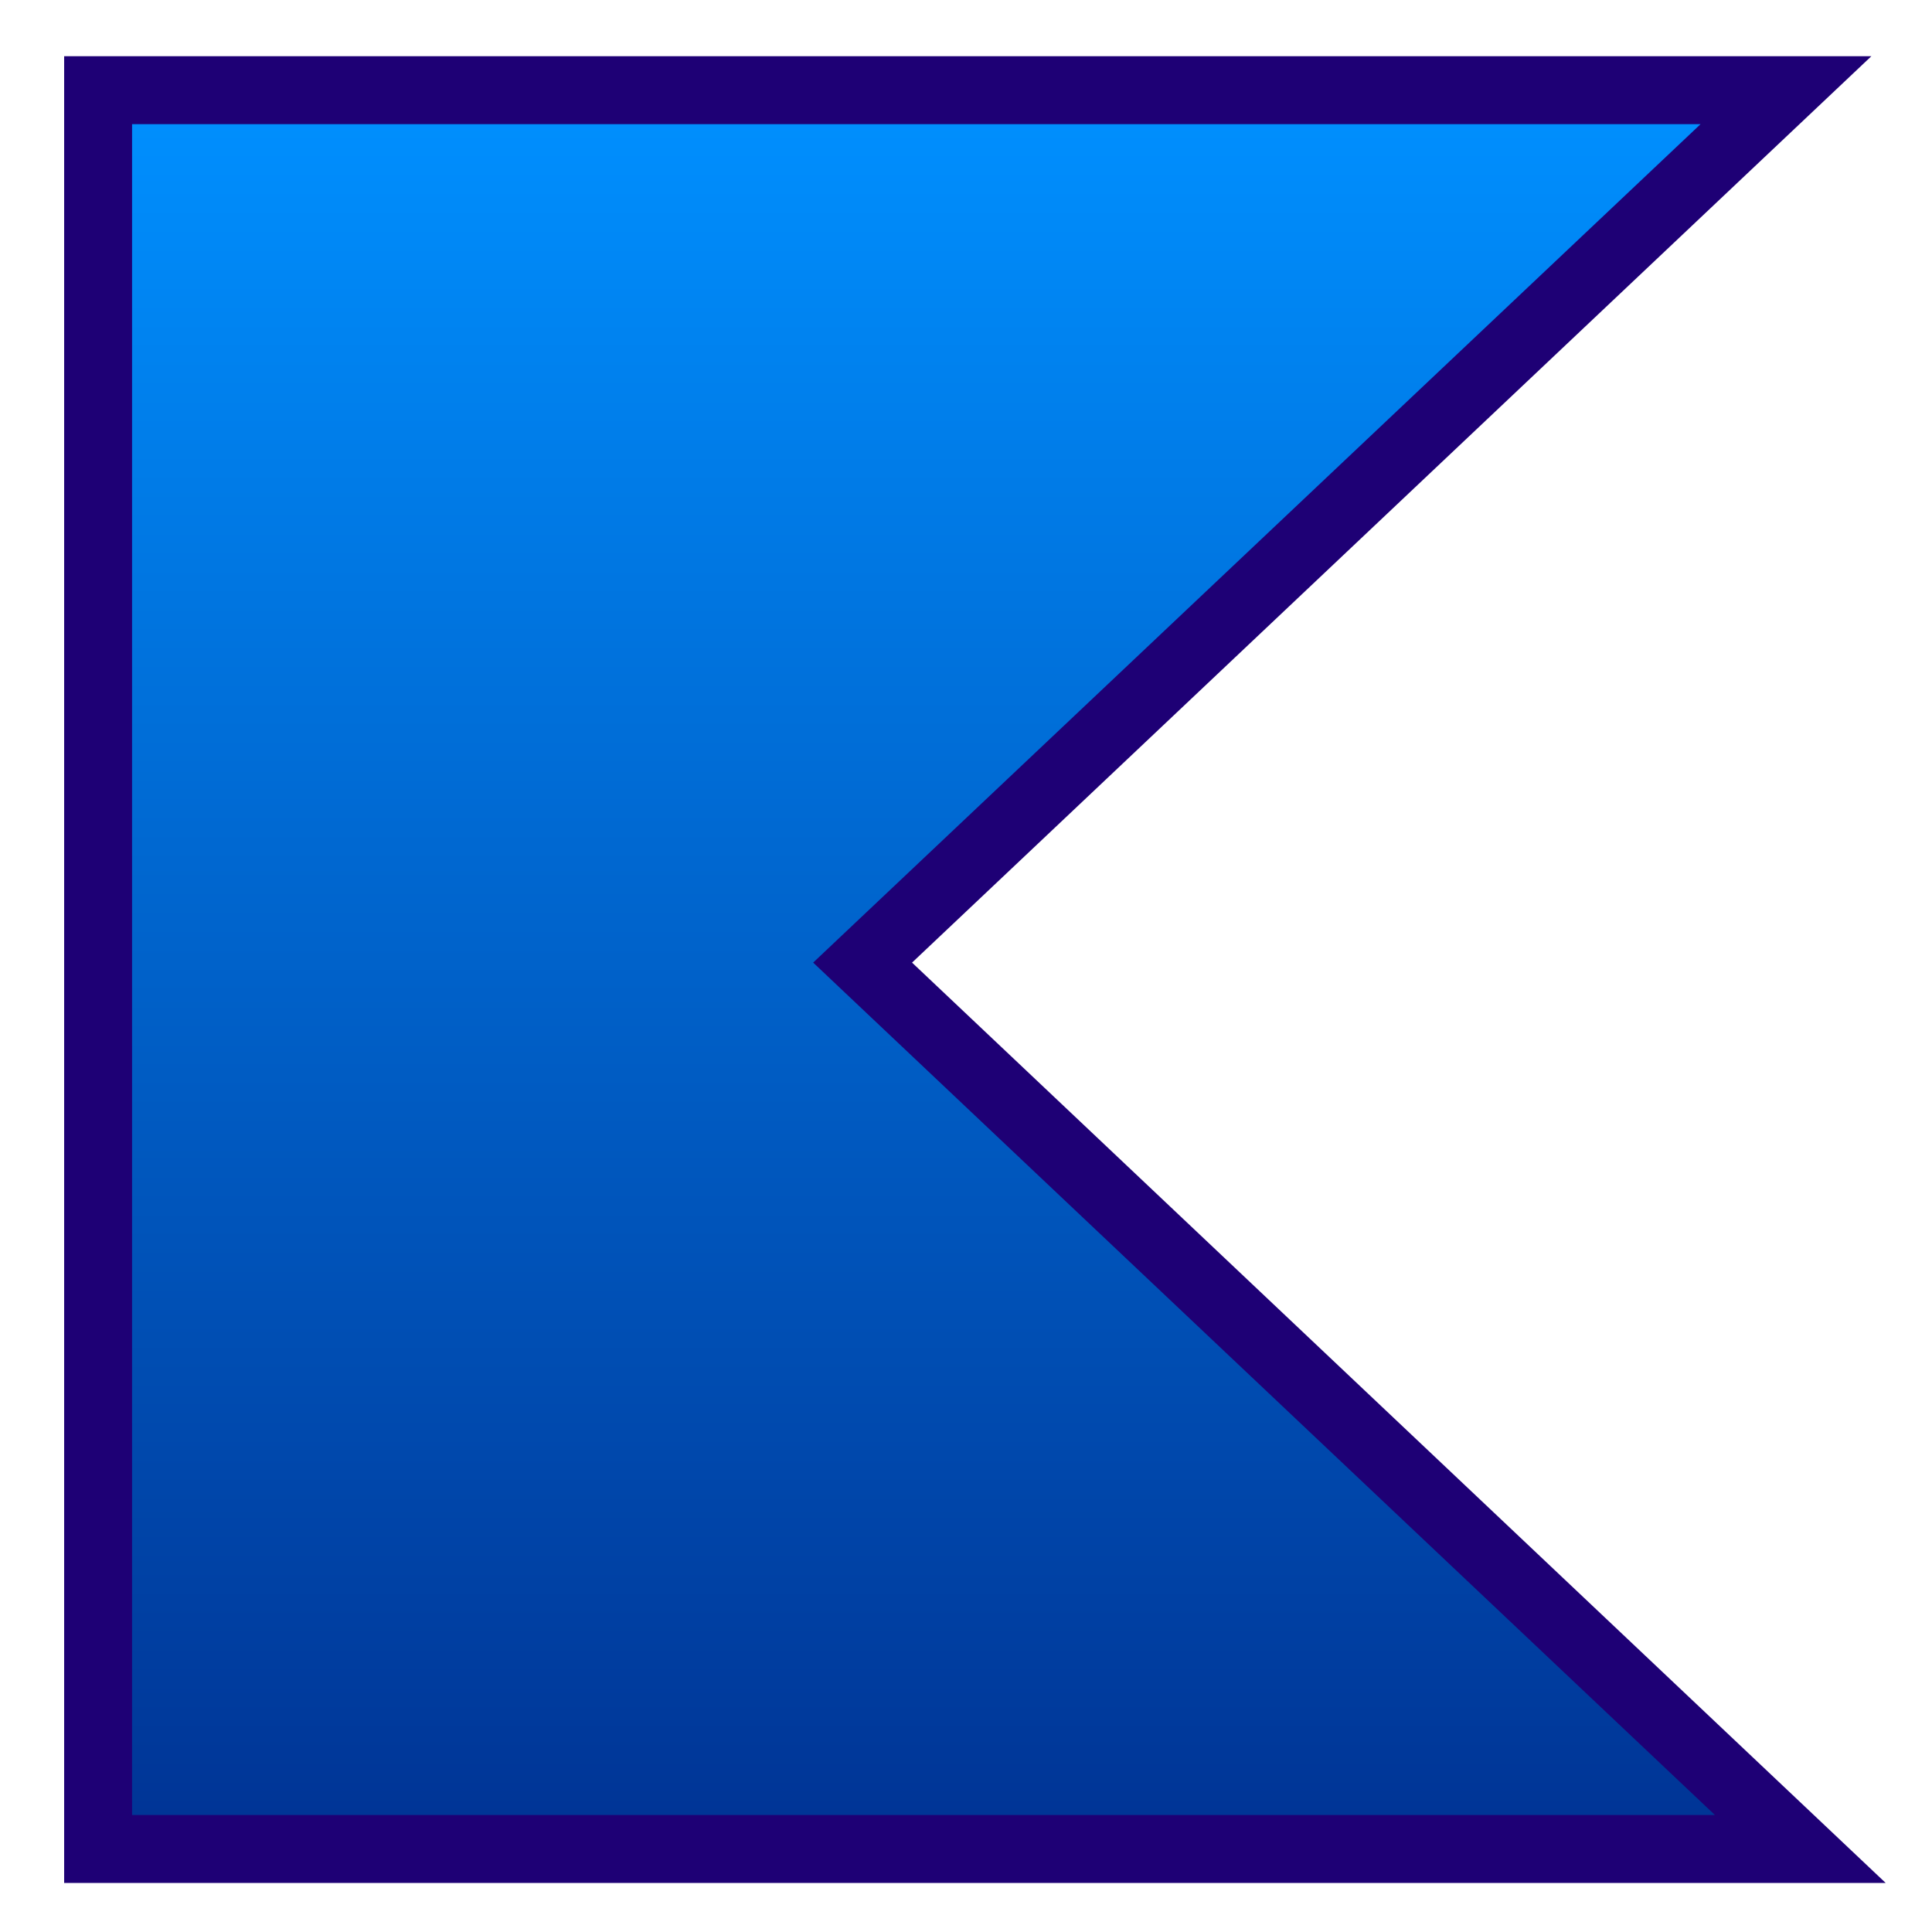<?xml version="1.0" encoding="utf-8"?>
<!-- Generator: Adobe Illustrator 21.1.0, SVG Export Plug-In . SVG Version: 6.00 Build 0)  -->
<svg version="1.1" id="Capa_1" xmlns="http://www.w3.org/2000/svg" xmlns:xlink="http://www.w3.org/1999/xlink" x="0px" y="0px"
	 viewBox="0 0 512 512" style="enable-background:new 0 0 512 512;" xml:space="preserve">
<style type="text/css">
	.st0{fill:url(#SVGID_1_);stroke:#1E0075;stroke-width:18;stroke-miterlimit:10;}
	.st1{fill:none;stroke:#000000;stroke-miterlimit:10;}
</style>
<linearGradient id="SVGID_1_" gradientUnits="userSpaceOnUse" x1="251.535" y1="488.1" x2="251.535" y2="22" gradientTransform="matrix(1 0 0 -1 0 512)">
	<stop  offset="0" style="stop-color:#0090FF"/>
	<stop  offset="1" style="stop-color:#003394"/>
</linearGradient>
<polygon class="st0" points="473.3,23.9 234.3,23.9 26,23.9 26,273 26,486.3 26,488.2 26,490 477.1,490 477.1,490 228.6,255.1 "/>
<path class="st1" d="M289.4,110.3"/>
</svg>
